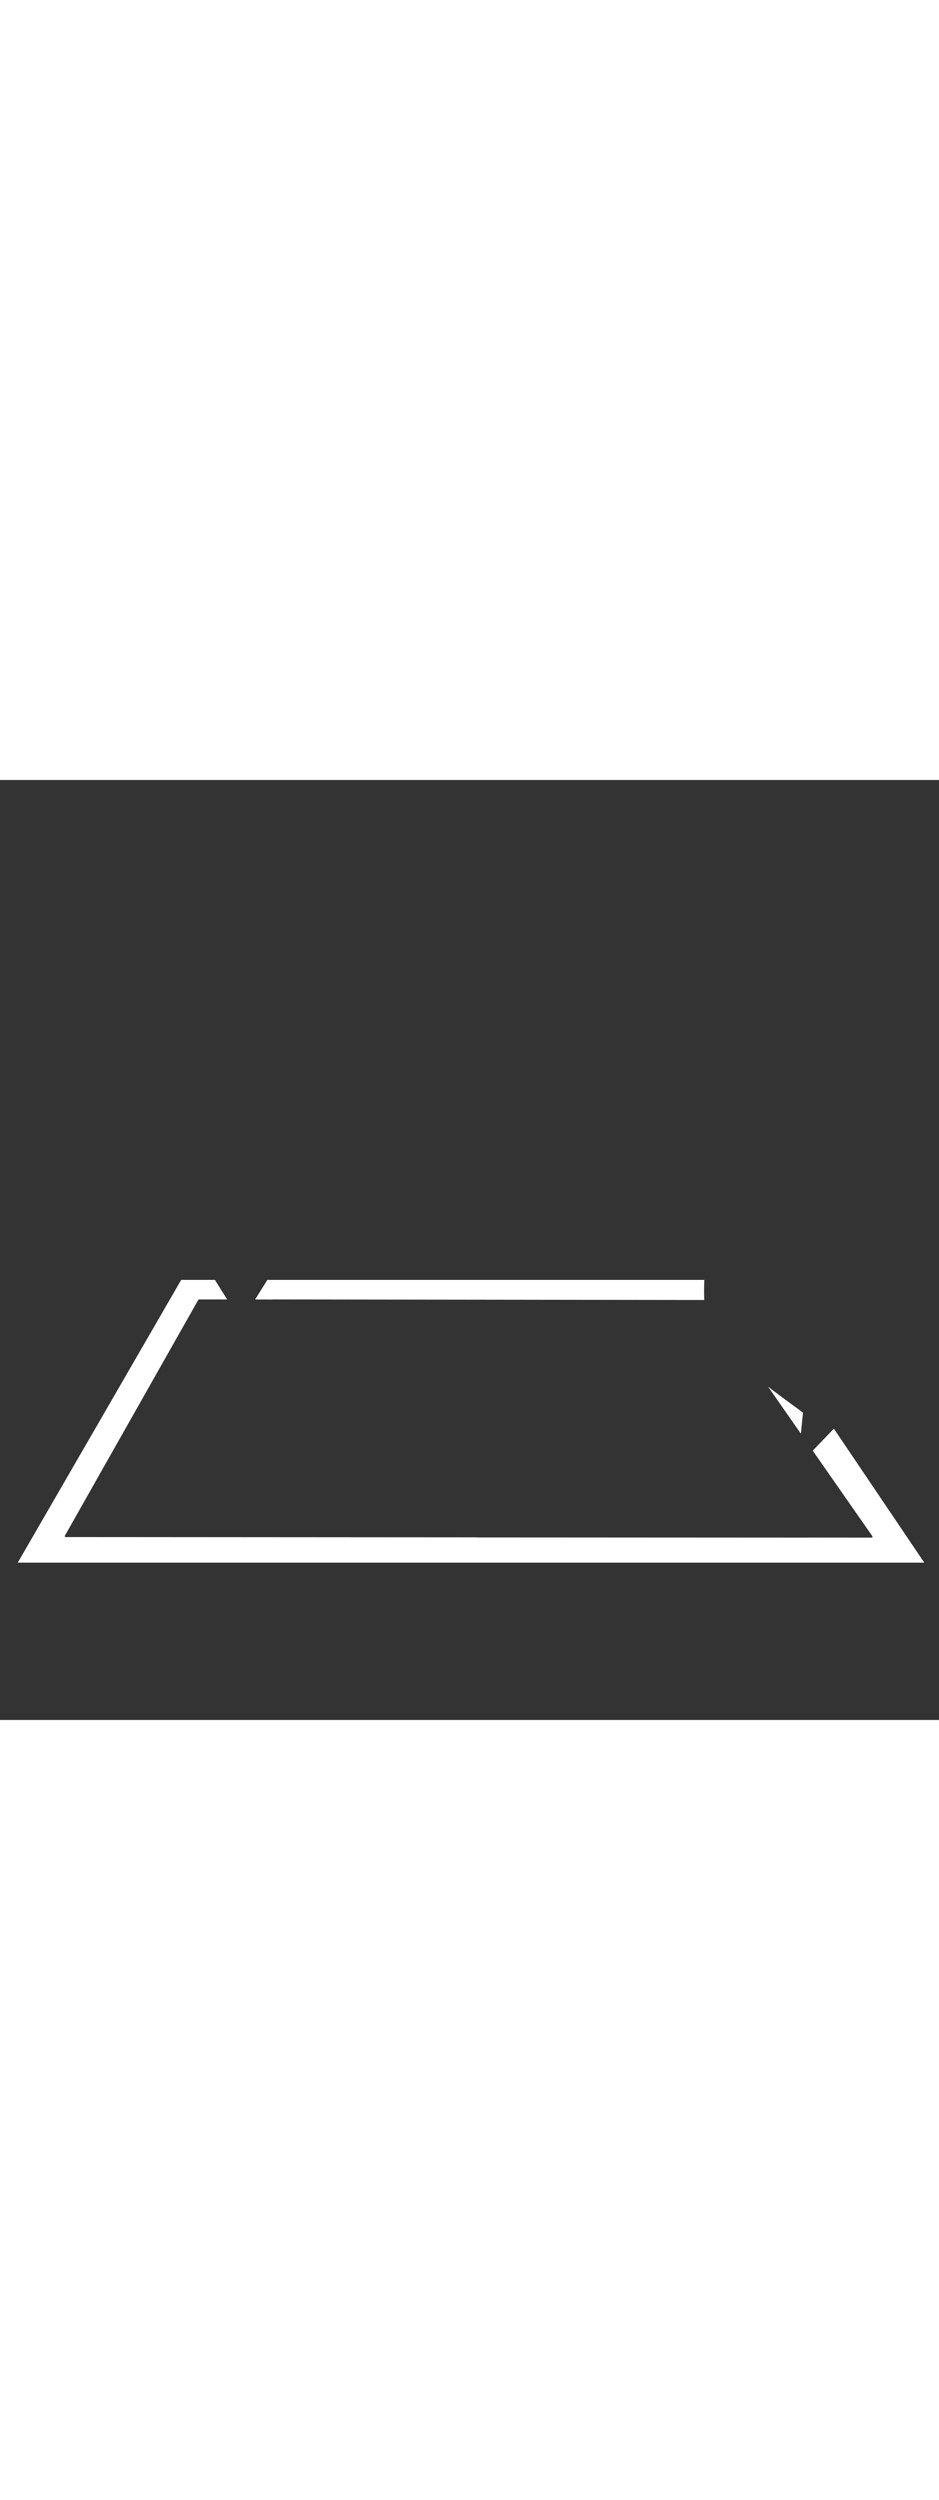 <?xml version='1.0' encoding='utf-8'?>
<svg xmlns:svg="http://www.w3.org/2000/svg" version="1.1" id="Layer_1" x="0px" y="0px" viewBox="0 0 500 500" style="width: 188px;" xml:space="preserve" data-imageid="navigation-8" imageName="Navigation" class="illustrations_image"><rect x="0" y="0" width="500" height="500" fill="#333333" stroke="none"/><svg:style type="text/css">
	.st0_navigation-8{fill:#FFFFFF;}
	.st1_navigation-8{fill:#093F68;}
	.st2_navigation-8{fill:#68E1FD;}
	.st3_navigation-8{fill:#70CC40;}
	.st4_navigation-8{fill:#FFBC0E;}
	.st5_navigation-8{fill:#F56132;}
	.st6_navigation-8{fill:#FFC9B0;}
	.st7_navigation-8{fill:#725858;}
</svg:style><svg:path class="st0_navigation-8" points="496.9,418.8 5.1,418.8 95,263.4 391.9,263.4 &#09;" id="element_21" d="M 136.367 275.476 L 136.367 275.476 L 135.823 276.333 L 136.056 276.333 L 145.098 276.343 L 145.112 276.336 L 145.158 276.321 L 145.205 276.309 L 145.253 276.302 L 145.301 276.3 L 147.634 276.303 L 149.967 276.306 L 154.634 276.312 L 156.967 276.315 L 161.634 276.321 L 163.967 276.324 L 166.301 276.327 L 168.634 276.33 L 170.967 276.333 L 175.634 276.339 L 177.967 276.342 L 182.634 276.348 L 184.967 276.352 L 189.634 276.358 L 191.967 276.361 L 196.634 276.367 L 198.967 276.37 L 203.634 276.376 L 205.967 276.379 L 210.634 276.385 L 212.967 276.388 L 215.301 276.391 L 217.634 276.394 L 219.967 276.397 L 224.634 276.403 L 229.301 276.409 L 231.634 276.412 L 233.967 276.415 L 238.634 276.421 L 243.301 276.427 L 245.634 276.43 L 247.967 276.433 L 252.634 276.439 L 257.301 276.445 L 259.634 276.448 L 261.967 276.452 L 264.301 276.455 L 271.301 276.464 L 273.634 276.467 L 278.301 276.473 L 280.634 276.476 L 285.301 276.482 L 287.634 276.485 L 292.301 276.491 L 294.634 276.494 L 299.301 276.5 L 301.634 276.503 L 306.301 276.509 L 308.634 276.512 L 313.301 276.518 L 315.634 276.521 L 320.301 276.527 L 322.634 276.53 L 327.301 276.536 L 329.634 276.539 L 334.301 276.545 L 336.634 276.548 L 341.301 276.555 L 343.634 276.558 L 348.301 276.564 L 350.634 276.567 L 352.967 276.57 L 355.301 276.573 L 357.634 276.576 L 362.301 276.582 L 364.634 276.585 L 369.301 276.591 L 371.634 276.594 L 375.016 276.598 L 374.987 275.912 L 374.987 275.908 L 374.961 275.135 L 374.961 275.132 L 374.941 274.35 L 374.941 274.347 L 374.926 273.557 L 374.926 273.554 L 374.917 272.757 L 374.917 272.753 L 374.914 271.949 L 374.914 271.945 L 374.916 271.134 L 374.916 271.131 L 374.923 270.313 L 374.923 270.31 L 374.935 269.485 L 374.935 269.482 L 374.953 268.652 L 374.953 268.649 L 374.975 267.813 L 374.975 267.81 L 375.002 266.969 L 375.002 266.966 L 375.034 266.12 L 375.034 266.118 L 375.044 265.9 L 142.354 265.9 L 142.191 266.164 L 142.19 266.165 L 141.475 267.322 L 141.475 267.322 L 140.775 268.45 L 140.775 268.451 L 140.092 269.549 L 140.091 269.55 L 139.425 270.618 L 139.424 270.618 L 138.775 271.655 L 138.775 271.656 L 138.144 272.66 L 138.144 272.661 L 137.532 273.633 L 137.532 273.633 L 136.939 274.572 L 136.939 274.572 L 136.367 275.476 Z M 444.019 345.054 L 443.46 345.636 L 443.188 345.919 L 441.829 347.333 L 441.558 347.616 L 439.656 349.596 L 439.384 349.879 L 437.753 351.576 L 437.482 351.859 L 435.851 353.555 L 435.58 353.838 L 433.949 355.535 L 433.678 355.818 L 432.773 356.76 L 433.229 357.414 L 433.788 358.214 L 434.346 359.014 L 434.905 359.814 L 436.581 362.214 L 437.139 363.014 L 438.815 365.414 L 439.374 366.214 L 439.932 367.014 L 440.491 367.814 L 441.049 368.614 L 442.167 370.214 L 442.725 371.014 L 443.284 371.814 L 444.959 374.214 L 445.518 375.014 L 446.635 376.614 L 447.194 377.414 L 448.87 379.814 L 449.428 380.614 L 450.545 382.214 L 451.104 383.014 L 451.662 383.814 L 452.221 384.614 L 452.78 385.414 L 453.338 386.214 L 454.455 387.814 L 455.014 388.614 L 457.248 391.814 L 457.807 392.614 L 458.924 394.214 L 459.483 395.014 L 460.041 395.814 L 460.6 396.614 L 461.158 397.414 L 461.717 398.214 L 462.834 399.814 L 463.393 400.614 L 464.51 402.214 L 464.513 402.219 L 464.518 402.225 L 464.527 402.241 L 464.536 402.256 L 464.539 402.262 L 464.542 402.267 L 464.55 402.284 L 464.558 402.3 L 464.561 402.306 L 464.563 402.311 L 464.57 402.33 L 464.576 402.347 L 464.577 402.352 L 464.579 402.358 L 464.584 402.377 L 464.589 402.395 L 464.59 402.4 L 464.591 402.405 L 464.594 402.425 L 464.597 402.444 L 464.597 402.449 L 464.598 402.454 L 464.599 402.475 L 464.6 402.494 L 464.6 402.498 L 464.6 402.502 L 464.599 402.524 L 464.598 402.543 L 464.598 402.547 L 464.597 402.551 L 464.594 402.573 L 464.591 402.593 L 464.591 402.596 L 464.59 402.6 L 464.584 402.622 L 464.58 402.641 L 464.579 402.644 L 464.578 402.647 L 464.57 402.669 L 464.563 402.688 L 464.562 402.691 L 464.561 402.693 L 464.551 402.715 L 464.542 402.733 L 464.541 402.735 L 464.54 402.737 L 464.527 402.758 L 464.517 402.776 L 464.516 402.777 L 464.515 402.779 L 464.5 402.8 L 464.487 402.816 L 464.486 402.817 L 464.486 402.818 L 464.467 402.838 L 464.454 402.853 L 464.453 402.854 L 464.453 402.855 L 464.431 402.874 L 464.417 402.886 L 464.417 402.887 L 464.416 402.887 L 464.389 402.907 L 464.377 402.916 L 464.377 402.916 L 464.377 402.916 L 464.335 402.941 L 464.335 402.941 L 464.335 402.941 L 464.329 402.944 L 464.291 402.962 L 464.29 402.962 L 464.29 402.963 L 464.274 402.968 L 464.244 402.979 L 464.244 402.979 L 464.243 402.979 L 464.224 402.984 L 464.197 402.991 L 464.196 402.991 L 464.194 402.991 L 464.175 402.994 L 464.149 402.998 L 464.147 402.998 L 464.145 402.998 L 464.125 402.999 L 464.1 403 L 459.765 402.997 L 455.431 402.994 L 442.428 402.985 L 438.094 402.982 L 429.852 402.976 L 429.844 402.979 L 429.841 402.98 L 429.837 402.981 L 429.819 402.985 L 429.797 402.991 L 429.793 402.991 L 429.789 402.992 L 429.77 402.994 L 429.748 402.998 L 429.744 402.998 L 429.739 402.998 L 429.721 402.999 L 429.7 403 L 427.925 402.999 L 426.15 402.998 L 422.601 402.996 L 420.826 402.995 L 417.276 402.993 L 415.502 402.992 L 413.727 402.991 L 411.952 402.99 L 408.403 402.988 L 406.628 402.987 L 403.079 402.985 L 401.304 402.984 L 397.754 402.982 L 395.98 402.981 L 392.43 402.979 L 390.655 402.978 L 388.881 402.977 L 387.106 402.976 L 385.331 402.975 L 383.556 402.974 L 381.782 402.973 L 378.232 402.971 L 376.457 402.97 L 372.908 402.968 L 371.133 402.967 L 367.584 402.965 L 365.809 402.964 L 364.034 402.963 L 362.259 402.962 L 360.485 402.961 L 358.71 402.96 L 356.935 402.959 L 355.16 402.958 L 353.386 402.957 L 351.611 402.956 L 348.061 402.954 L 346.287 402.953 L 342.737 402.951 L 340.962 402.949 L 339.188 402.948 L 337.413 402.947 L 335.638 402.946 L 333.863 402.945 L 332.089 402.944 L 330.314 402.943 L 328.539 402.942 L 326.764 402.941 L 324.99 402.94 L 323.215 402.939 L 321.44 402.938 L 317.891 402.936 L 316.116 402.935 L 312.566 402.933 L 310.792 402.932 L 309.017 402.931 L 307.242 402.93 L 305.467 402.929 L 303.693 402.928 L 301.918 402.927 L 300.143 402.926 L 298.368 402.925 L 296.594 402.924 L 294.819 402.923 L 293.044 402.922 L 291.269 402.921 L 287.72 402.919 L 285.945 402.918 L 282.396 402.916 L 280.621 402.915 L 278.846 402.914 L 277.071 402.913 L 275.297 402.912 L 273.522 402.911 L 271.747 402.91 L 269.972 402.909 L 268.198 402.908 L 266.423 402.907 L 262.873 402.905 L 261.099 402.904 L 257.549 402.902 L 255.774 402.901 L 254 402.9 L 253.95 402.897 L 253.9 402.89 L 253.851 402.877 L 253.804 402.86 L 253.79 402.853 L 251.717 402.852 L 247.382 402.848 L 243.048 402.845 L 238.714 402.842 L 234.379 402.839 L 230.045 402.836 L 225.711 402.833 L 221.376 402.83 L 212.708 402.824 L 208.373 402.821 L 204.039 402.818 L 199.705 402.815 L 195.37 402.812 L 191.036 402.809 L 186.702 402.806 L 178.033 402.8 L 173.699 402.797 L 165.03 402.791 L 160.696 402.788 L 156.361 402.785 L 147.693 402.779 L 143.358 402.776 L 134.69 402.77 L 130.355 402.767 L 126.021 402.764 L 121.687 402.761 L 117.352 402.758 L 113.018 402.755 L 104.349 402.748 L 100.015 402.745 L 95.68 402.742 L 91.346 402.739 L 87.012 402.736 L 82.677 402.733 L 78.343 402.73 L 74.009 402.727 L 65.34 402.721 L 61.006 402.718 L 52.337 402.712 L 48.003 402.709 L 39.334 402.703 L 35 402.7 L 34.95 402.698 L 34.901 402.69 L 34.853 402.678 L 34.806 402.661 L 34.762 402.639 L 34.719 402.614 L 34.68 402.584 L 34.643 402.55 L 34.61 402.513 L 34.581 402.473 L 34.556 402.43 L 34.535 402.385 L 34.519 402.338 L 34.508 402.289 L 34.502 402.24 L 34.5 402.191 L 34.503 402.141 L 34.512 402.092 L 34.525 402.044 L 34.543 401.998 L 34.565 401.954 L 35.282 400.687 L 35.999 399.42 L 36.716 398.154 L 37.434 396.887 L 38.151 395.62 L 38.842 394.399 L 38.843 394.397 L 38.865 394.354 L 40.033 392.291 L 40.616 391.26 L 43.536 386.103 L 44.119 385.072 L 47.039 379.915 L 47.622 378.884 L 49.958 374.759 L 50.542 373.727 L 51.125 372.696 L 51.709 371.665 L 54.045 367.54 L 54.629 366.508 L 57.548 361.352 L 58.132 360.32 L 60.467 356.195 L 61.051 355.164 L 61.635 354.132 L 62.218 353.101 L 62.802 352.07 L 63.386 351.039 L 64.554 348.976 L 65.138 347.945 L 65.721 346.913 L 66.305 345.882 L 66.889 344.851 L 67.473 343.819 L 68.057 342.788 L 71.56 336.6 L 72.144 335.569 L 72.728 334.538 L 73.311 333.506 L 74.479 331.444 L 75.063 330.412 L 75.647 329.381 L 76.231 328.35 L 76.814 327.318 L 77.398 326.287 L 77.982 325.256 L 78.566 324.224 L 79.15 323.193 L 80.901 320.099 L 81.485 319.068 L 85.572 311.849 L 86.156 310.817 L 87.323 308.755 L 87.907 307.723 L 92.578 299.473 L 93.162 298.442 L 94.33 296.379 L 94.913 295.348 L 96.665 292.254 L 96.691 292.212 L 96.721 292.175 L 96.959 291.754 L 97.676 290.487 L 98.393 289.22 L 99.11 287.954 L 100.545 285.42 L 101.262 284.154 L 101.979 282.887 L 103.413 280.354 L 104.131 279.087 L 104.848 277.82 L 105.565 276.554 L 105.591 276.513 L 105.62 276.475 L 105.653 276.44 L 105.689 276.409 L 105.728 276.38 L 105.769 276.356 L 105.813 276.336 L 105.858 276.32 L 105.905 276.309 L 105.953 276.302 L 106.001 276.3 L 108.733 276.303 L 111.465 276.306 L 114.198 276.309 L 116.93 276.312 L 119.662 276.315 L 120.972 276.317 L 120.433 275.468 L 120.433 275.467 L 119.861 274.563 L 119.861 274.562 L 119.268 273.623 L 119.268 273.623 L 118.656 272.65 L 118.656 272.65 L 118.025 271.644 L 118.025 271.643 L 117.375 270.606 L 117.375 270.605 L 116.709 269.536 L 116.708 269.536 L 116.025 268.436 L 116.024 268.436 L 115.325 267.307 L 115.325 267.306 L 114.61 266.149 L 114.609 266.148 L 114.457 265.9 L 96.488 265.9 L 95.748 267.18 L 94.863 268.709 L 93.978 270.238 L 93.093 271.768 L 92.209 273.297 L 90.439 276.355 L 89.554 277.885 L 87.784 280.943 L 86.899 282.473 L 86.015 284.002 L 85.13 285.531 L 83.36 288.59 L 82.475 290.119 L 81.59 291.648 L 80.706 293.178 L 78.936 296.236 L 78.051 297.766 L 76.281 300.824 L 75.396 302.353 L 74.512 303.883 L 73.627 305.412 L 72.742 306.941 L 70.972 310 L 70.087 311.529 L 69.202 313.058 L 68.318 314.588 L 67.433 316.117 L 65.663 319.176 L 64.778 320.705 L 63.893 322.234 L 63.009 323.764 L 62.124 325.293 L 61.239 326.822 L 57.699 332.939 L 56.815 334.469 L 55.93 335.998 L 55.045 337.527 L 54.16 339.056 L 53.275 340.586 L 52.39 342.115 L 51.506 343.644 L 50.621 345.174 L 49.736 346.703 L 48.851 348.232 L 47.966 349.762 L 47.081 351.291 L 45.312 354.349 L 44.427 355.879 L 43.542 357.408 L 42.657 358.937 L 41.772 360.467 L 40.887 361.996 L 39.118 365.054 L 38.233 366.584 L 37.348 368.113 L 36.463 369.642 L 35.578 371.172 L 34.693 372.701 L 32.924 375.759 L 32.039 377.289 L 31.154 378.818 L 30.269 380.347 L 29.384 381.877 L 28.499 383.406 L 27.615 384.935 L 26.73 386.465 L 25.845 387.994 L 24.96 389.523 L 24.075 391.052 L 23.19 392.582 L 22.306 394.111 L 21.421 395.64 L 20.536 397.17 L 19.651 398.699 L 18.766 400.228 L 17.881 401.757 L 16.996 403.287 L 16.112 404.816 L 15.227 406.345 L 14.342 407.875 L 13.457 409.404 L 12.572 410.933 L 11.687 412.463 L 9.918 415.521 L 9.467 416.3 L 492.159 416.3 L 491.652 415.551 L 490.619 414.021 L 489.586 412.492 L 488.552 410.963 L 487.519 409.433 L 486.486 407.904 L 485.452 406.375 L 484.419 404.846 L 483.386 403.316 L 482.352 401.787 L 481.319 400.258 L 480.286 398.728 L 478.219 395.67 L 477.186 394.141 L 476.152 392.611 L 475.119 391.082 L 474.086 389.553 L 473.052 388.023 L 472.019 386.494 L 470.986 384.965 L 469.952 383.435 L 468.919 381.906 L 467.886 380.377 L 466.852 378.848 L 465.819 377.318 L 464.786 375.789 L 462.719 372.73 L 461.686 371.201 L 460.652 369.672 L 459.619 368.143 L 458.586 366.613 L 457.552 365.084 L 456.519 363.555 L 455.486 362.025 L 454.452 360.496 L 453.419 358.967 L 452.386 357.438 L 451.352 355.908 L 449.286 352.85 L 447.219 349.791 L 446.186 348.262 L 445.152 346.732 L 444.119 345.203 L 444.019 345.054 Z M 426.451 347.706 L 426.462 347.591 L 426.485 347.36 L 426.718 345.047 L 426.741 344.816 L 427.02 342.04 L 427.043 341.809 L 427.484 337.414 L 427.508 337.182 L 427.574 336.517 L 427.554 336.502 L 427.478 336.444 L 427.401 336.387 L 427.324 336.329 L 427.246 336.271 L 427.168 336.213 L 427.09 336.154 L 427.011 336.095 L 426.932 336.036 L 426.853 335.977 L 426.773 335.917 L 426.693 335.858 L 426.613 335.798 L 426.532 335.737 L 426.451 335.677 L 426.369 335.616 L 426.288 335.556 L 426.205 335.494 L 426.123 335.433 L 426.04 335.372 L 425.957 335.31 L 425.874 335.248 L 425.79 335.186 L 425.706 335.124 L 425.621 335.061 L 425.536 334.998 L 425.451 334.935 L 425.366 334.872 L 425.28 334.809 L 425.194 334.745 L 425.108 334.682 L 425.021 334.618 L 424.934 334.554 L 424.847 334.489 L 424.759 334.425 L 424.671 334.36 L 424.583 334.296 L 424.495 334.23 L 424.406 334.165 L 424.317 334.1 L 424.227 334.034 L 424.138 333.969 L 424.048 333.903 L 423.957 333.837 L 423.867 333.771 L 423.776 333.704 L 423.685 333.638 L 423.593 333.571 L 423.502 333.504 L 423.41 333.437 L 423.317 333.37 L 423.225 333.303 L 423.132 333.235 L 423.039 333.167 L 422.946 333.1 L 422.852 333.032 L 422.758 332.964 L 422.664 332.896 L 422.569 332.827 L 422.475 332.759 L 422.38 332.69 L 422.285 332.621 L 422.189 332.552 L 422.093 332.483 L 421.998 332.414 L 421.901 332.345 L 421.805 332.276 L 421.708 332.206 L 421.703 332.202 L 421.216 331.843 L 420.724 331.48 L 420.227 331.113 L 419.725 330.743 L 419.219 330.37 L 418.709 329.993 L 418.194 329.613 L 417.676 329.229 L 417.154 328.843 L 416.629 328.453 L 416.1 328.06 L 415.568 327.665 L 415.033 327.266 L 414.495 326.865 L 413.955 326.46 L 413.954 326.46 L 413.412 326.053 L 413.411 326.053 L 412.866 325.644 L 412.866 325.644 L 412.319 325.232 L 412.318 325.231 L 411.77 324.817 L 411.769 324.817 L 411.218 324.4 L 411.218 324.4 L 410.666 323.98 L 410.665 323.98 L 410.111 323.559 L 410.111 323.558 L 409.556 323.135 L 409.555 323.134 L 408.999 322.708 L 408.999 322.708 L 408.993 322.703 L 409.21 323.014 L 409.769 323.814 L 410.327 324.614 L 410.886 325.414 L 412.003 327.014 L 412.561 327.814 L 413.12 328.614 L 413.679 329.414 L 414.237 330.214 L 414.796 331.014 L 415.913 332.614 L 416.472 333.414 L 417.03 334.214 L 418.147 335.814 L 418.706 336.614 L 419.265 337.414 L 419.823 338.214 L 420.382 339.014 L 420.94 339.814 L 422.057 341.414 L 422.616 342.214 L 424.292 344.614 L 424.85 345.414 L 425.409 346.214 L 425.968 347.014 L 426.451 347.706 Z M 96.641 265.636 L 96.648 265.62 L 96.637 265.643 L 96.641 265.636 Z M 96.662 265.591 L 96.668 265.575 L 96.658 265.599 L 96.662 265.591 Z M 96.678 265.545 L 96.683 265.528 L 96.676 265.552 L 96.678 265.545 Z M 96.69 265.498 L 96.693 265.48 L 96.689 265.505 L 96.69 265.498 Z M 96.698 265.449 L 96.699 265.43 L 96.697 265.456 L 96.698 265.449 Z M 96.7 265.4 L 96.699 265.381 L 96.7 265.406 L 96.7 265.4 Z M 96.698 265.351 L 96.695 265.332 L 96.698 265.357 L 96.698 265.351 Z M 96.69 265.302 L 96.686 265.283 L 96.691 265.308 L 96.69 265.302 Z M 96.678 265.255 L 96.672 265.236 L 96.68 265.26 L 96.678 265.255 Z M 96.662 265.209 L 96.653 265.19 L 96.664 265.213 L 96.662 265.209 Z M 96.641 265.164 L 96.63 265.146 L 96.643 265.168 L 96.641 265.164 Z M 96.616 265.122 L 96.603 265.105 L 96.618 265.126 L 96.616 265.122 Z M 96.587 265.083 L 96.571 265.066 L 96.589 265.086 L 96.587 265.083 Z M 96.554 265.046 L 96.536 265.031 L 96.556 265.049 L 96.554 265.046 Z M 96.517 265.013 L 96.498 264.999 L 96.519 265.015 L 96.517 265.013 Z M 96.478 264.984 L 96.457 264.972 L 96.48 264.986 L 96.478 264.984 Z M 96.436 264.959 L 96.413 264.948 L 96.437 264.96 L 96.436 264.959 Z M 96.391 264.938 L 96.366 264.929 L 96.393 264.939 L 96.391 264.938 Z M 96.345 264.922 L 96.318 264.915 L 96.346 264.922 L 96.345 264.922 Z M 96.298 264.91 L 96.266 264.905 L 96.298 264.91 L 96.298 264.91 Z M 96.249 264.902 L 96.2 264.9 L 96.249 264.902 L 96.249 264.902 Z" /></svg>